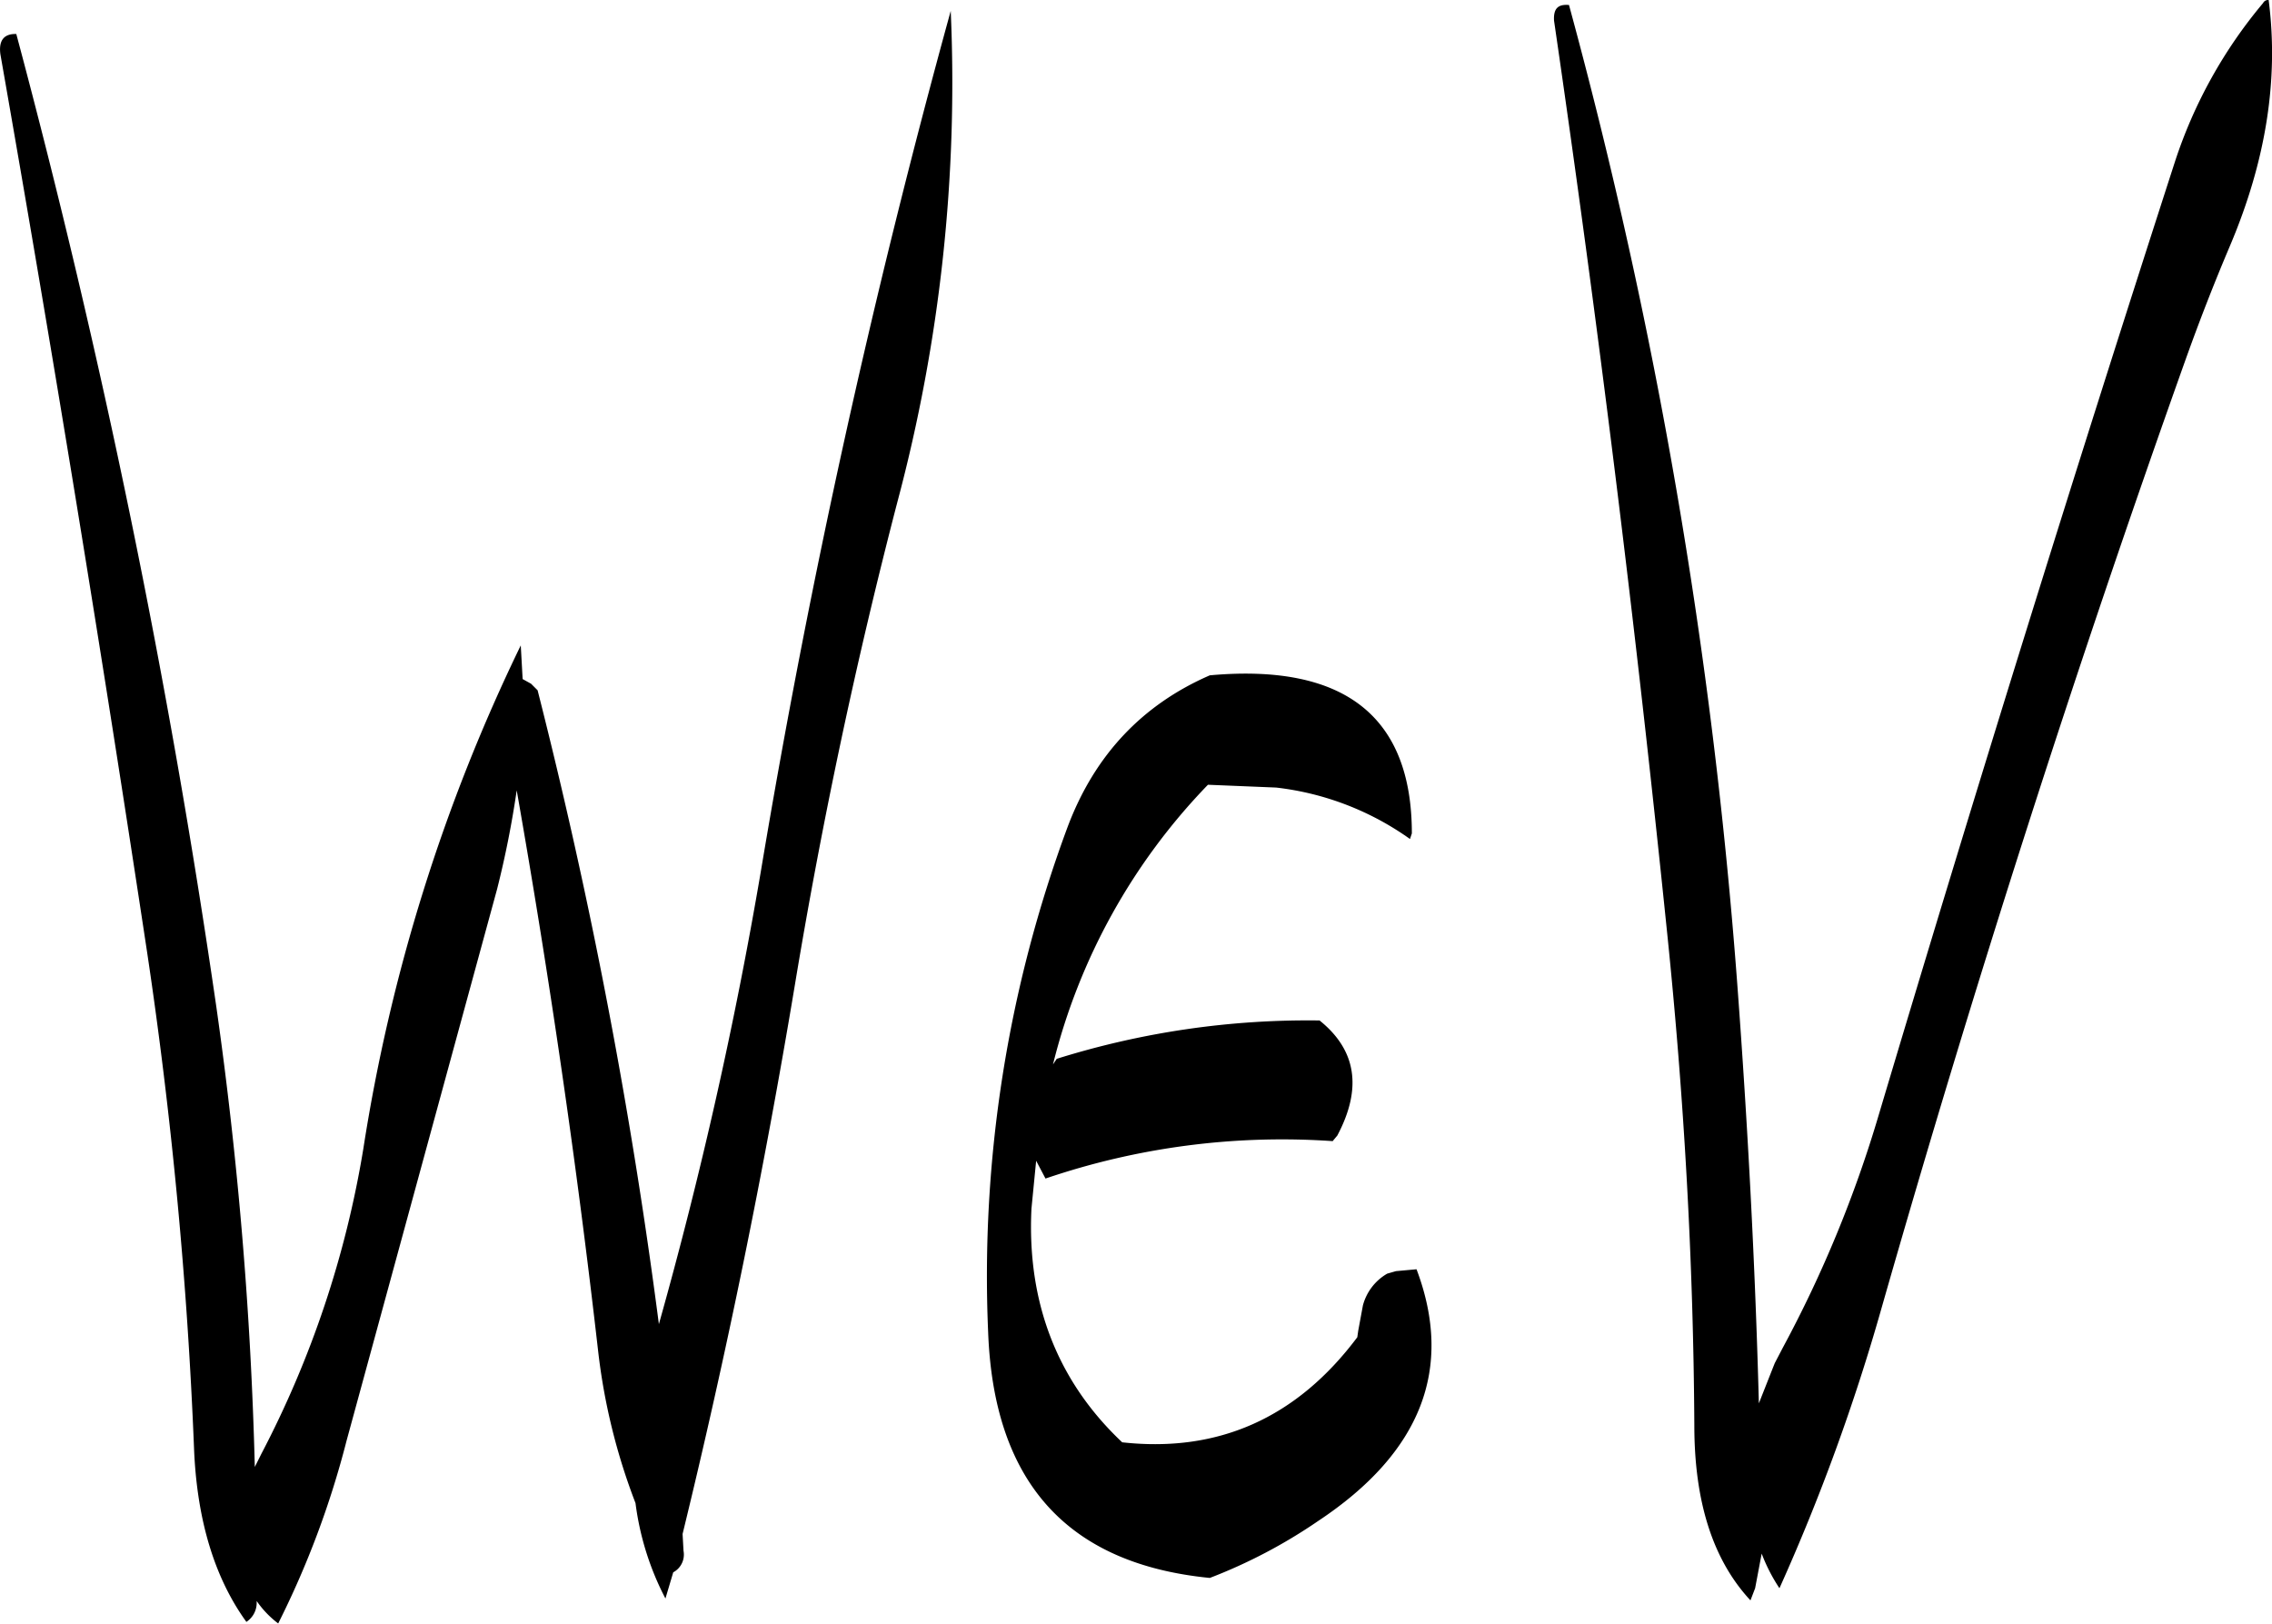 <svg id="Layer_1" data-name="Layer 1" xmlns="http://www.w3.org/2000/svg" viewBox="0 0 291.48 208.32"><defs><style>.cls-1{fill-rule:evenodd;}</style></defs><path class="cls-1" d="M288,301.68a165.51,165.51,0,0,0-10.2,64.8c.72,19.32,10.2,29.76,28.44,31.56a67,67,0,0,0,13.92-7.32c13.2-8.76,17.4-19.56,12.6-32.28l-2.64.24L329,359a6.68,6.68,0,0,0-3.12,4.08l-.6,3.24-.12.84C317.4,377.52,307.32,382,295,380.64c-8.28-7.8-12.24-17.88-11.64-30l.6-6.12,1.2,2.28A94.22,94.22,0,0,1,322,342l.6-.72c3.24-6.12,2.4-11-2.28-14.76a107.77,107.77,0,0,0-33.72,4.92l-.48.72A78.8,78.8,0,0,1,306,296.28l8.76.36a36.78,36.78,0,0,1,17.16,6.6l.24-.72c0-15-8.64-21.84-25.92-20.28C297.6,286,291.48,292.44,288,301.68ZM151.08,202.56Q161.16,260,169.92,317.88a588.7,588.7,0,0,1,6,63.48c.36,9.24,2.64,16.68,6.72,22.32a2.92,2.92,0,0,0,1.32-2.4V401a12.53,12.53,0,0,0,2.76,2.88,116.09,116.09,0,0,0,8.76-23.4l19.32-70.8A125.31,125.31,0,0,0,217.32,297c4.2,23.88,7.68,47.76,10.44,71.88a79.15,79.15,0,0,0,4.8,19.56,36.43,36.43,0,0,0,3.84,12.24l1-3.36a2.58,2.58,0,0,0,1.32-2.76l-.12-2.16Q247,358,253,322q5.22-31.5,13.2-62.16A208.66,208.66,0,0,0,273,197a1096,1096,0,0,0-24.36,110.4,564.17,564.17,0,0,1-13.08,58.08A690.15,690.15,0,0,0,220,284.16l-.84-.84-1.08-.6-.24-4.32A227.82,227.82,0,0,0,197.64,343a129.67,129.67,0,0,1-13.08,39.12l-.84,1.68a511,511,0,0,0-4.92-58.92,1087,1087,0,0,0-25.68-124.92C151.56,199.92,150.84,200.76,151.08,202.56ZM441.36,196a61.19,61.19,0,0,0-11.28,20.28q-19.62,60.66-38,122.28a156.26,156.26,0,0,1-12.36,30l-1,1.92-.24.6-1.8,4.56c-.48-18-1.44-35.88-2.76-53.64a667.37,667.37,0,0,0-21.6-125.76c-1.44-.12-2,.48-1.92,2q8.46,58,14.52,117.12c2.16,21,3.36,42,3.48,63.12,0,9.84,2.4,17.28,7.2,22.44l.6-1.56.84-4.44a22.21,22.21,0,0,0,2.28,4.44,260.87,260.87,0,0,0,13.08-35.88q17.64-61.74,39-121.68,2.7-7.56,5.76-14.76c4.56-10.8,6.24-21.24,4.92-31.44A.73.73,0,0,0,441.36,196Z" transform="translate(-151.03 -195.6)"/></svg>
